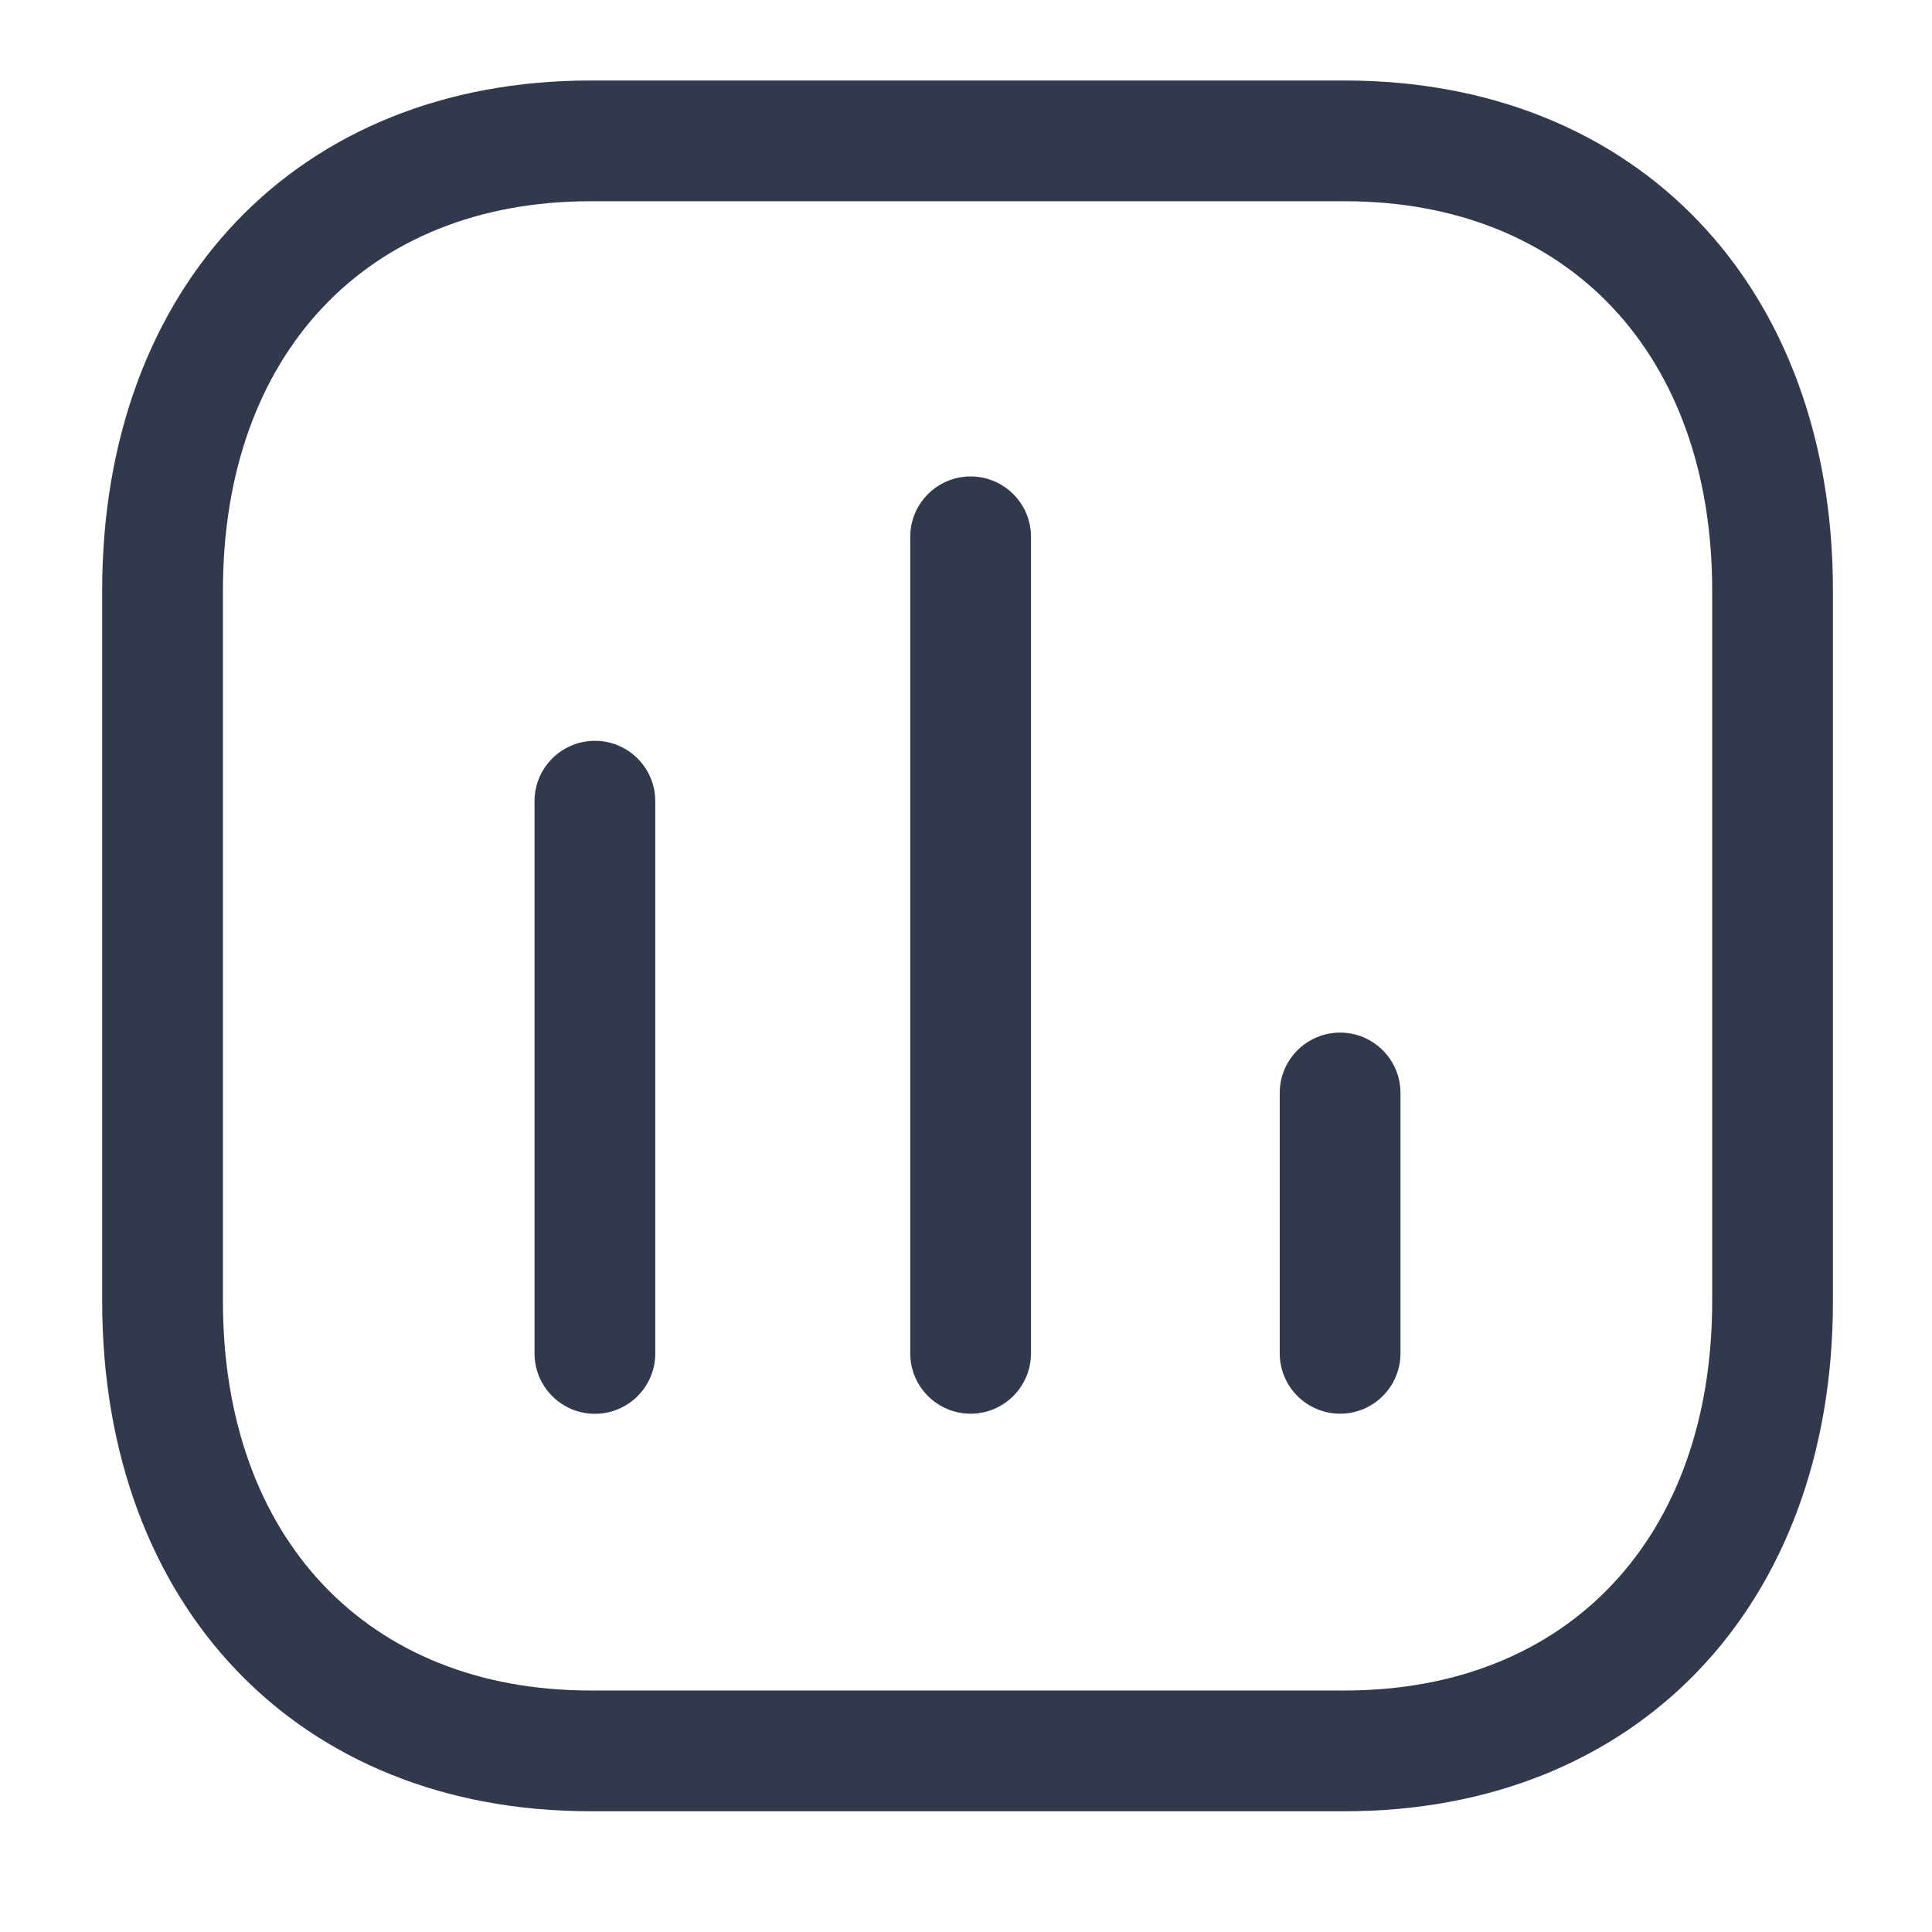 <svg width="36" height="36" viewBox="0 0 36 36" fill="none" xmlns="http://www.w3.org/2000/svg">
<path fill-rule="evenodd" clip-rule="evenodd" d="M25.058 1.5C30.498 1.5 34.154 5.319 34.154 11.002V24.247C34.154 29.931 30.498 33.75 25.058 33.75H11C5.559 33.75 1.904 29.931 1.904 24.247V11.002C1.904 5.319 5.559 1.5 11 1.5H25.058ZM25.058 3.75H11C6.842 3.75 4.154 6.596 4.154 11.002V24.247C4.154 28.654 6.842 31.5 11 31.5H25.058C29.217 31.5 31.904 28.654 31.904 24.247V11.002C31.904 6.596 29.217 3.75 25.058 3.75ZM11.085 13.804C11.707 13.804 12.21 14.308 12.21 14.929V25.219C12.21 25.84 11.707 26.344 11.085 26.344C10.464 26.344 9.96 25.84 9.96 25.219V14.929C9.96 14.308 10.464 13.804 11.085 13.804ZM18.086 8.878C18.707 8.878 19.211 9.382 19.211 10.003V25.217C19.211 25.838 18.707 26.342 18.086 26.342C17.465 26.342 16.961 25.838 16.961 25.217V10.003C16.961 9.382 17.465 8.878 18.086 8.878ZM24.971 19.241C25.592 19.241 26.096 19.745 26.096 20.366V25.217C26.096 25.838 25.592 26.342 24.971 26.342C24.35 26.342 23.846 25.838 23.846 25.217V20.366C23.846 19.745 24.35 19.241 24.971 19.241Z" fill="#32394D"/>
</svg>
